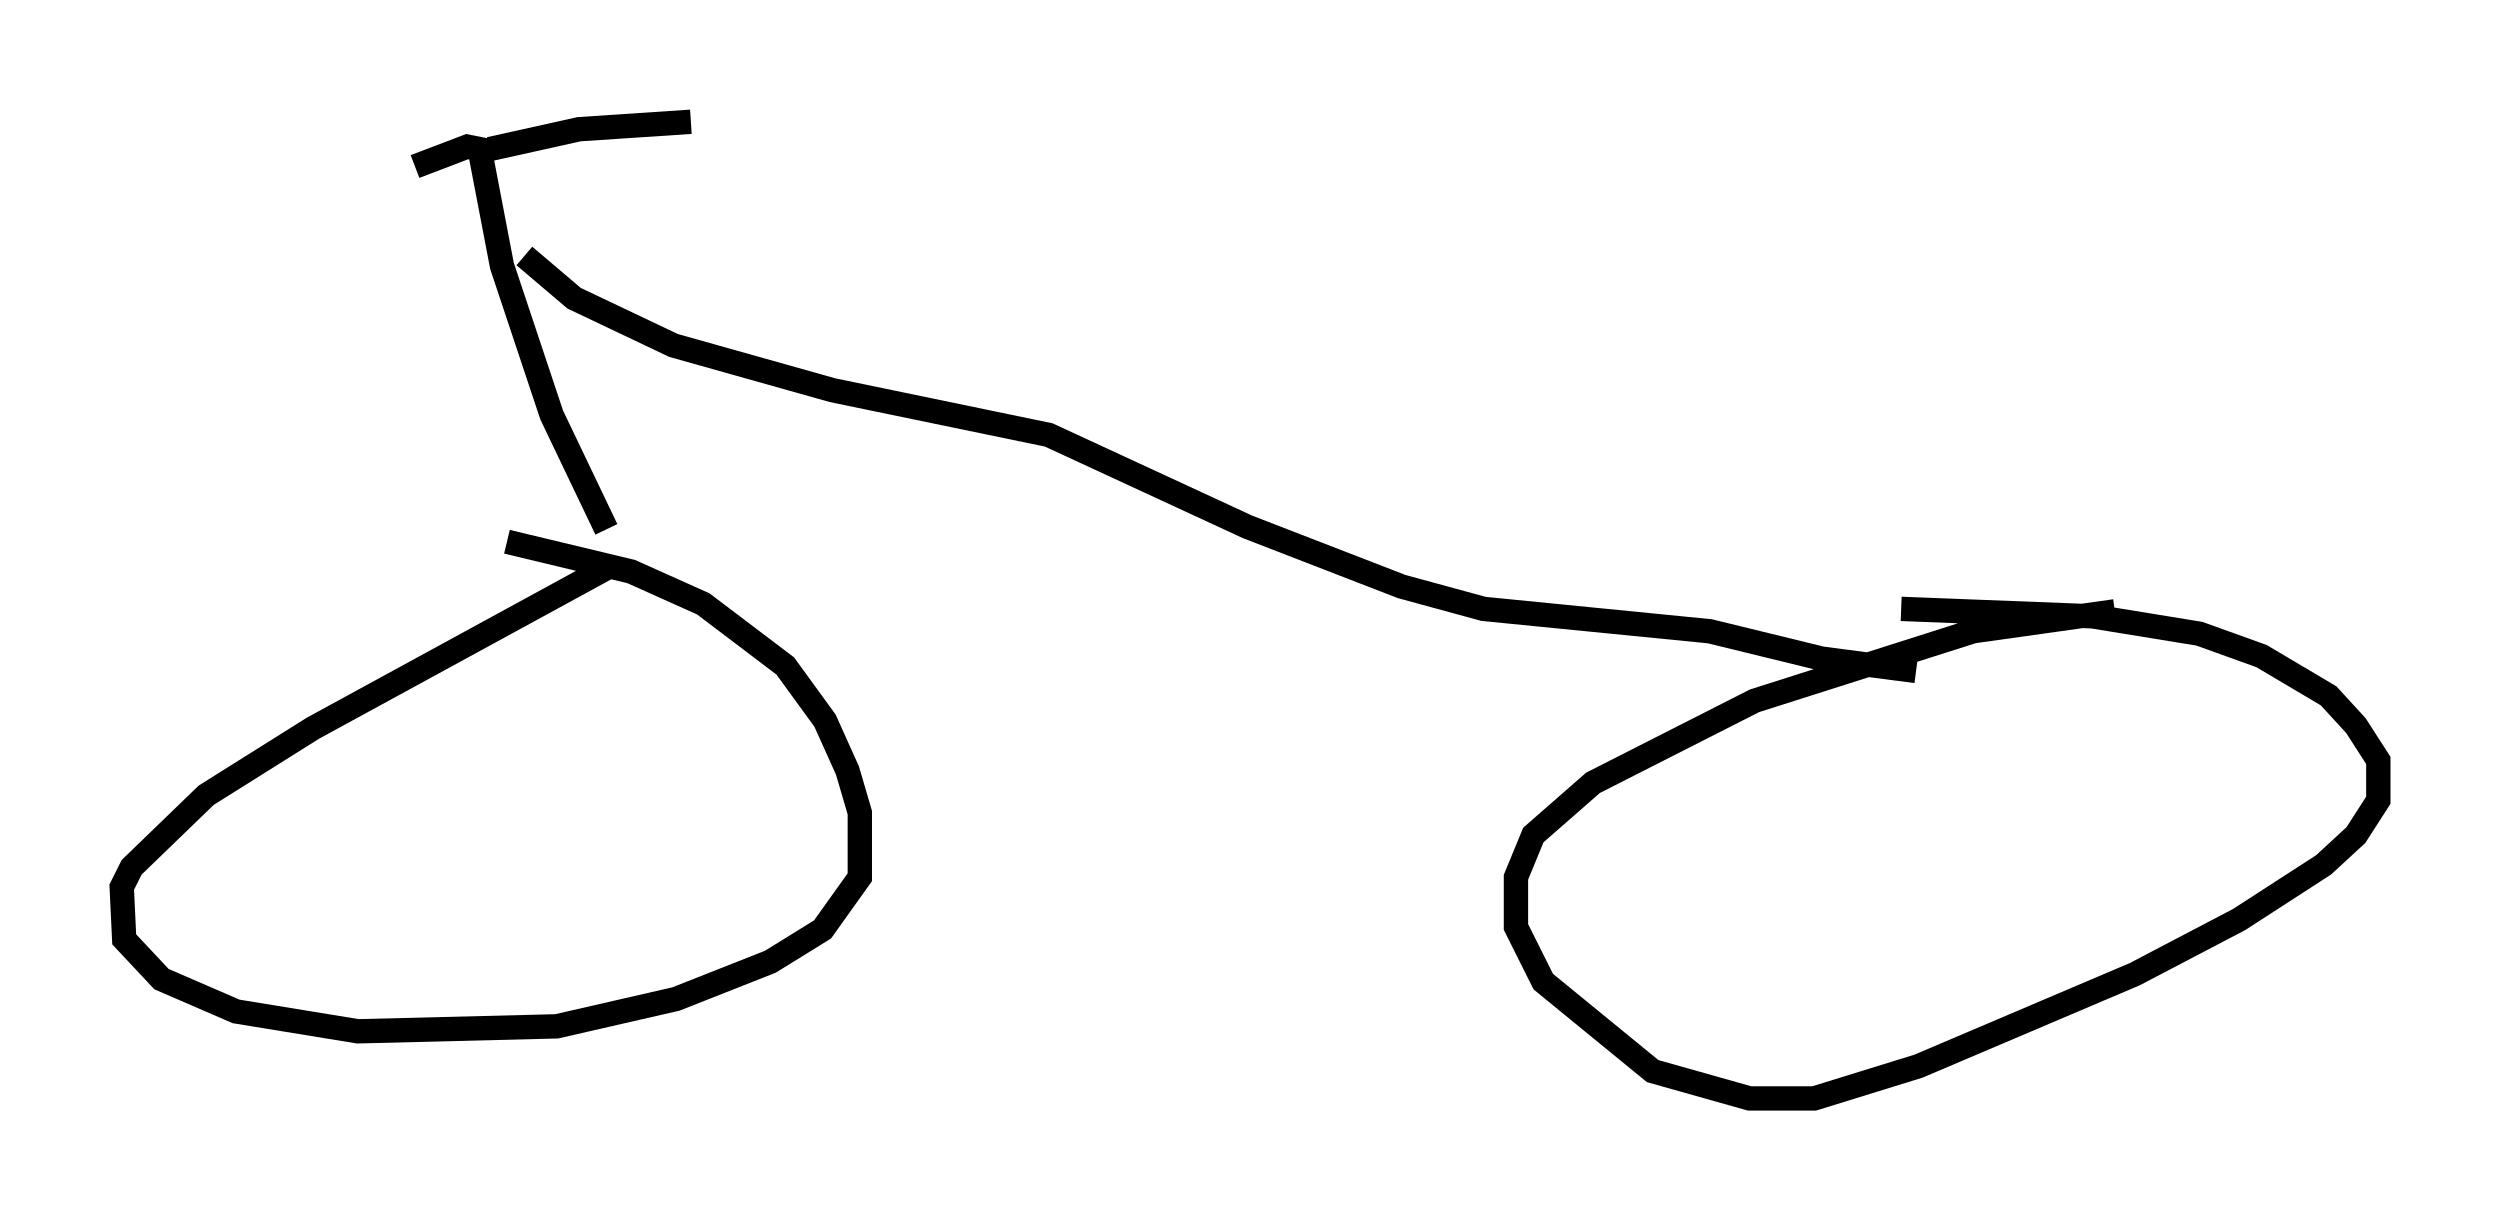 <?xml version="1.0" encoding="utf-8" ?>
<svg baseProfile="full" height="50.119" version="1.1" width="102.693" xmlns="http://www.w3.org/2000/svg" xmlns:ev="http://www.w3.org/2001/xml-events" xmlns:xlink="http://www.w3.org/1999/xlink"><defs /><rect fill="white" height="50.119" width="102.693" x="0" y="0" /><path d="M26.744, 22.763 m-1.531, 0.408 l-12.352, 6.738 -4.39, 2.756 l-3.063, 2.96 -0.408, 0.817 l0.102, 2.144 1.531, 1.633 l3.063, 1.327 5.002, 0.817 l8.167, -0.204 4.9, -1.123 l3.879, -1.531 2.144, -1.327 l1.531, -2.144 0.0, -2.654 l-0.51, -1.735 -0.919, -2.042 l-1.633, -2.246 -3.369, -2.552 l-2.96, -1.327 -5.104, -1.225 m66.049, 2.858 l-5.819, 0.817 -8.983, 2.858 l-6.635, 3.369 -2.45, 2.144 l-0.715, 1.735 0.0, 2.042 l1.123, 2.246 4.492, 3.675 l3.981, 1.123 2.654, 0.0 l4.288, -1.327 8.881, -3.777 l4.288, -2.246 3.471, -2.246 l1.327, -1.225 0.919, -1.429 l0.0, -1.633 -0.919, -1.429 l-1.123, -1.225 -2.756, -1.633 l-2.552, -0.919 -4.39, -0.715 l-7.861, -0.306 m-53.186, -3.267 l-2.246, -4.696 -2.042, -6.125 l-0.919, -4.798 -0.51, -0.102 l-2.144, 0.817 m3.063, -0.715 l3.675, -0.817 4.594, -0.306 m-6.84, 5.513 l2.042, 1.735 4.083, 1.94 l6.533, 1.838 8.881, 1.838 l8.167, 3.777 6.329, 2.45 l3.369, 0.919 9.29, 0.919 l4.594, 1.123 3.879, 0.51 " fill="none" stroke="black" stroke-width="1" /></svg>